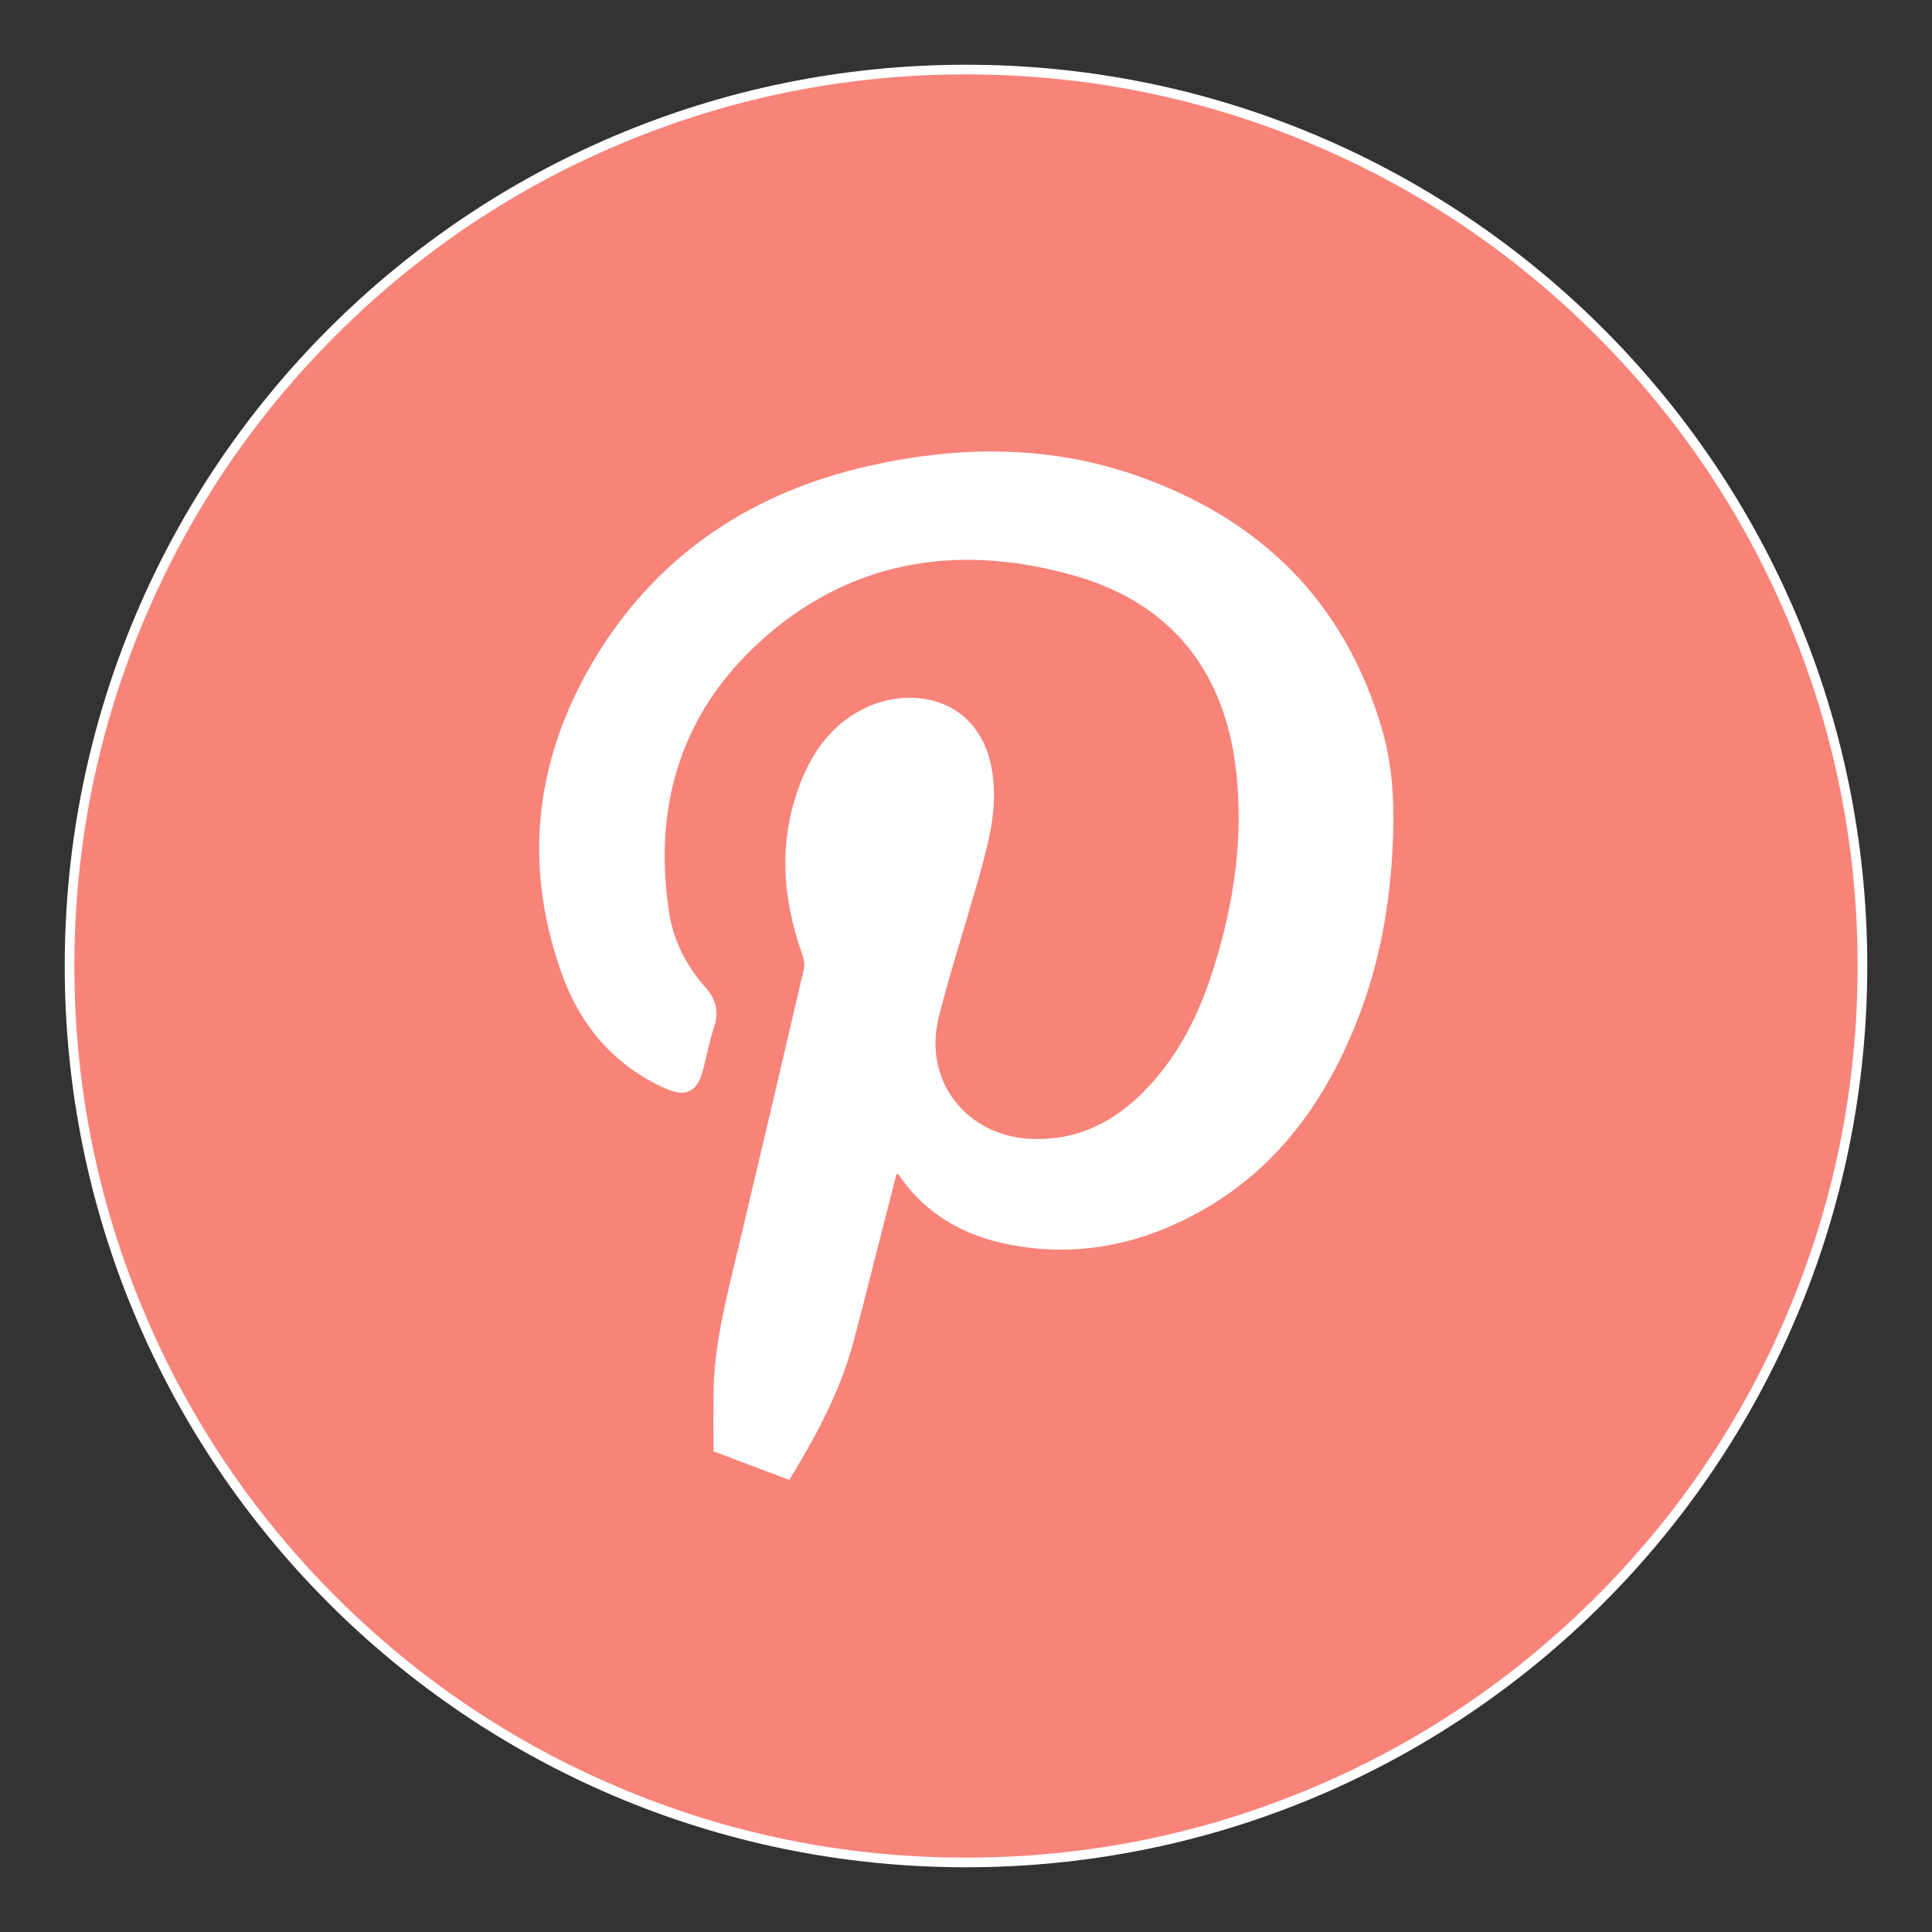 <?xml version="1.0" encoding="utf-8"?>
<!-- Generator: Adobe Illustrator 23.0.6, SVG Export Plug-In . SVG Version: 6.00 Build 0)  -->
<svg version="1.1" id="Layer_1" xmlns="http://www.w3.org/2000/svg" xmlns:xlink="http://www.w3.org/1999/xlink" x="0px" y="0px"
	 viewBox="0 0 1000 1000" style="enable-background:new 0 0 1000 1000;" xml:space="preserve">
<rect x="0" y="0" width="1000" height="1000" fill="#333333" stroke="none"/>
<style type="text/css">
	.st0{fill:#F88379;}
	.st1{fill:#FFFFFF;}
</style>
<g>
	<g id="Cirkel">
		<path class="st0" d="M500,964c-62.6,0-123.4-12.3-180.6-36.5c-55.3-23.4-104.9-56.8-147.5-99.4c-42.6-42.6-76.1-92.2-99.4-147.5
			C48.3,623.4,36,562.6,36,500s12.3-123.4,36.5-180.6c23.4-55.3,56.8-104.9,99.4-147.5s92.2-76.1,147.5-99.4
			C376.6,48.3,437.4,36,500,36s123.4,12.3,180.6,36.5c55.3,23.4,104.9,56.8,147.5,99.4s76.1,92.2,99.4,147.5
			c24.2,57.2,36.5,118,36.5,180.6s-12.3,123.4-36.5,180.6c-23.4,55.3-56.8,104.9-99.4,147.5s-92.2,76.1-147.5,99.4
			C623.4,951.7,562.6,964,500,964z"/>
		<path class="st1" d="M500,38.5c62.3,0,122.7,12.2,179.6,36.3c55,23.2,104.3,56.5,146.7,98.9s75.7,91.7,98.9,146.7
			c24.1,56.9,36.3,117.3,36.3,179.6s-12.2,122.7-36.3,179.6c-23.2,55-56.5,104.3-98.9,146.7s-91.7,75.7-146.7,98.9
			c-56.9,24.1-117.3,36.3-179.6,36.3s-122.7-12.2-179.6-36.3c-55-23.2-104.3-56.5-146.7-98.9S98,734.6,74.8,679.6
			C50.7,622.7,38.5,562.3,38.5,500s12.2-122.7,36.3-179.6c23.2-55,56.5-104.3,98.9-146.7S265.4,98,320.4,74.8
			C377.3,50.7,437.7,38.5,500,38.5 M500,33.5C242.4,33.5,33.5,242.4,33.5,500S242.4,966.5,500,966.5S966.5,757.6,966.5,500
			S757.6,33.5,500,33.5L500,33.5z"/>
	</g>
	<path id="Logo" class="st1" d="M408.5,766c1.9-3.1,3.3-5.3,4.6-7.6c12-20.2,22.6-41.2,28.7-64.1c5.1-19.3,10-38.6,14.9-58
		c2.5-9.5,4.9-19.1,7.3-28.7c0.8,0.3,1.2,0.4,1.3,0.6c13.8,20.5,33.9,31.5,57.3,36c35.8,7,69.5-0.4,100.8-18.4
		c36.2-20.8,60-52.6,76.2-90.5c12.7-29.6,19.1-60.7,21-92.8c1.4-22.2,0.9-44.3-5.5-65.9c-19.5-65.8-63.2-108.3-127-130.5
		c-45.3-15.8-91.8-15.4-138.1-5c-59.5,13.4-107.7,44.5-140.3,96.8C277.4,390,270,445.5,290.6,503.5c9.5,26.9,26.9,47.8,53.6,59.8
		c10.7,4.8,16.7,2,19.6-9.2c2-7.4,3.3-15.1,5.8-22.4c2.7-8.1,1-14.5-4.6-20.8c-10-11.3-16.7-24.6-18.8-39.5
		c-8.4-56.6,7.6-105.4,51-142.7c46.9-40.3,102.2-47.2,160.1-30.4c48.7,14.2,76.2,48.9,82.3,99c4.3,35.4-0.8,70.4-11.6,104.3
		c-7.3,23.3-18,44.9-35.2,62.6c-16,16.5-35,26.2-58.7,25.3c-33.9-1.3-56.4-30.1-48.2-63c5.8-23.1,13.2-45.8,19.7-68.6
		c4.9-17.4,10.2-35,8.6-53.3c-3.4-41.3-38.3-49.9-63.8-39.3c-17.2,7.3-28.2,20.9-35.2,37.7c-12.5,30.4-10.7,61,0.2,91.4
		c0.8,2.3,1.2,5.2,0.6,7.6c-11.5,49.4-23.1,98.6-34.8,147.9c-5.6,23.3-11.5,46.6-11.9,70.8c-0.1,9.9,0,19.7,0,30.5"/>
</g>
</svg>
